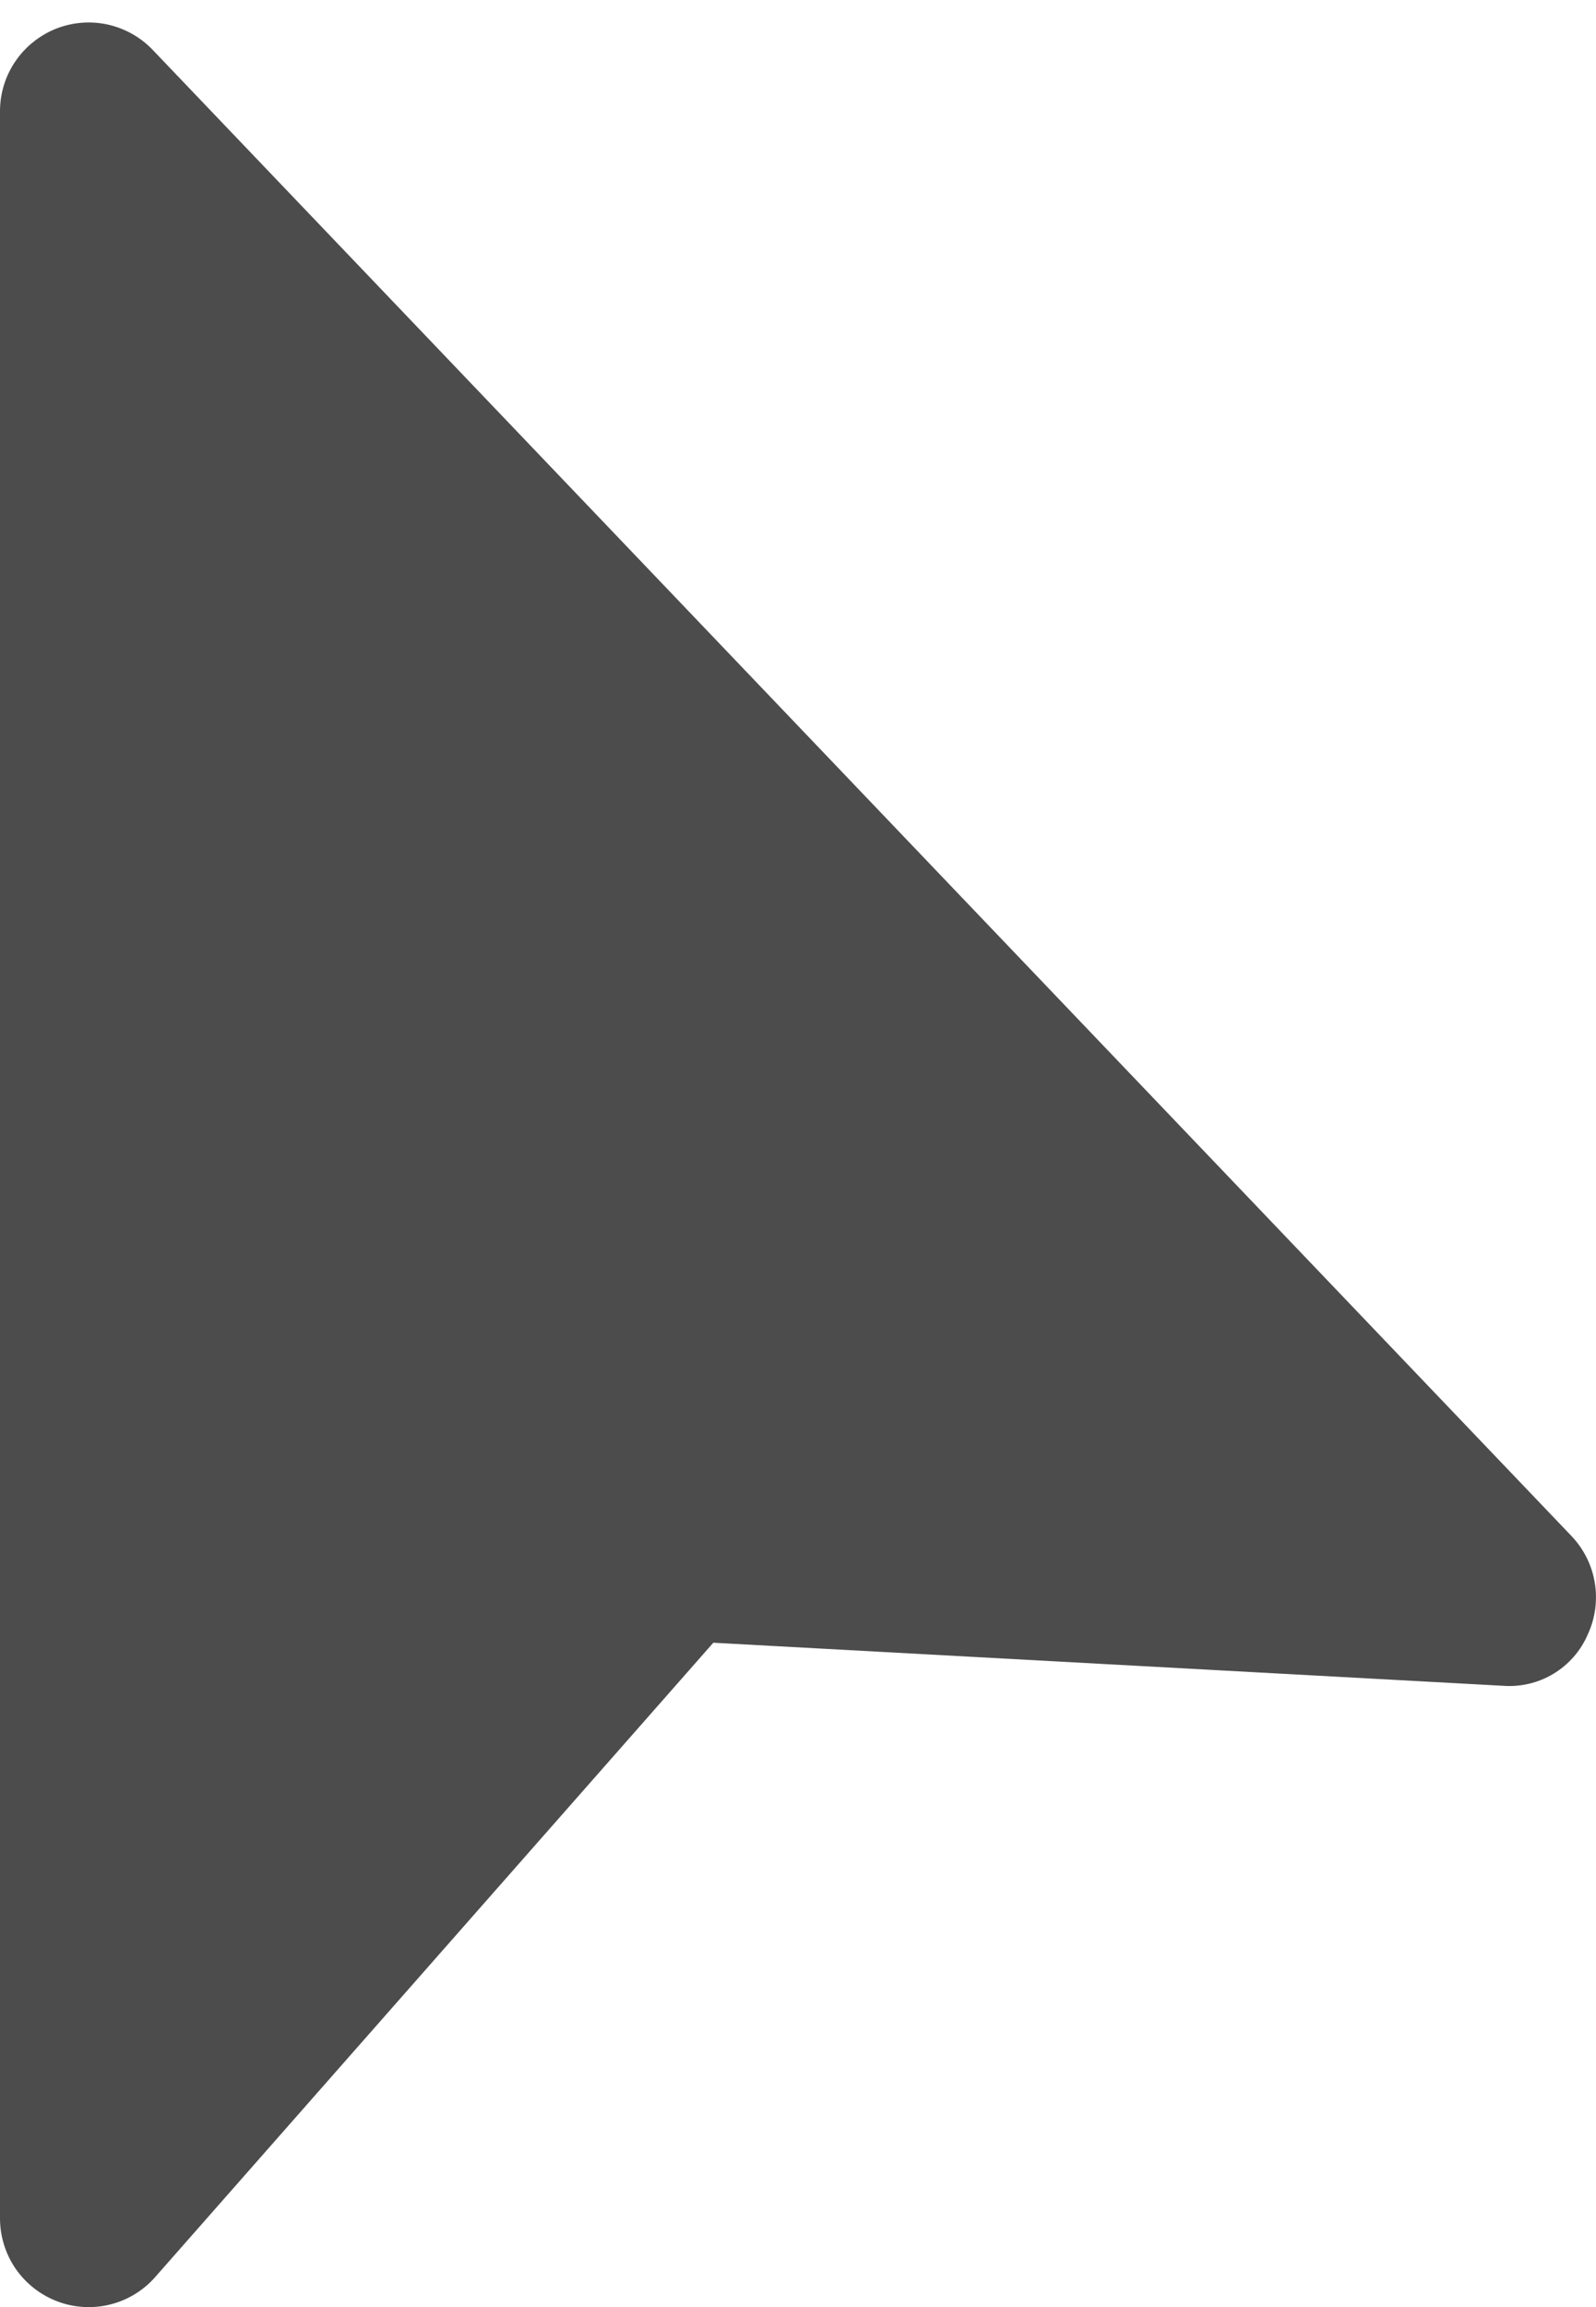 <svg width="18" height="26" viewBox="0 0 18 26" fill="none" xmlns="http://www.w3.org/2000/svg">
<path d="M17.723 17.31L1.723 0.563C1.585 0.418 1.407 0.319 1.212 0.276C1.017 0.234 0.814 0.251 0.628 0.325C0.443 0.4 0.284 0.528 0.172 0.693C0.06 0.858 0 1.053 0 1.253V25C0 25.203 0.062 25.402 0.177 25.569C0.293 25.736 0.457 25.864 0.647 25.936C0.837 26.008 1.045 26.02 1.242 25.971C1.439 25.922 1.617 25.814 1.751 25.661L8.045 18.513L16.945 18.998C17.146 19.014 17.348 18.967 17.52 18.863C17.693 18.759 17.829 18.603 17.908 18.418C17.992 18.236 18.019 18.033 17.986 17.835C17.953 17.638 17.861 17.455 17.723 17.31Z" fill="#4C4C4C"/>
</svg>
